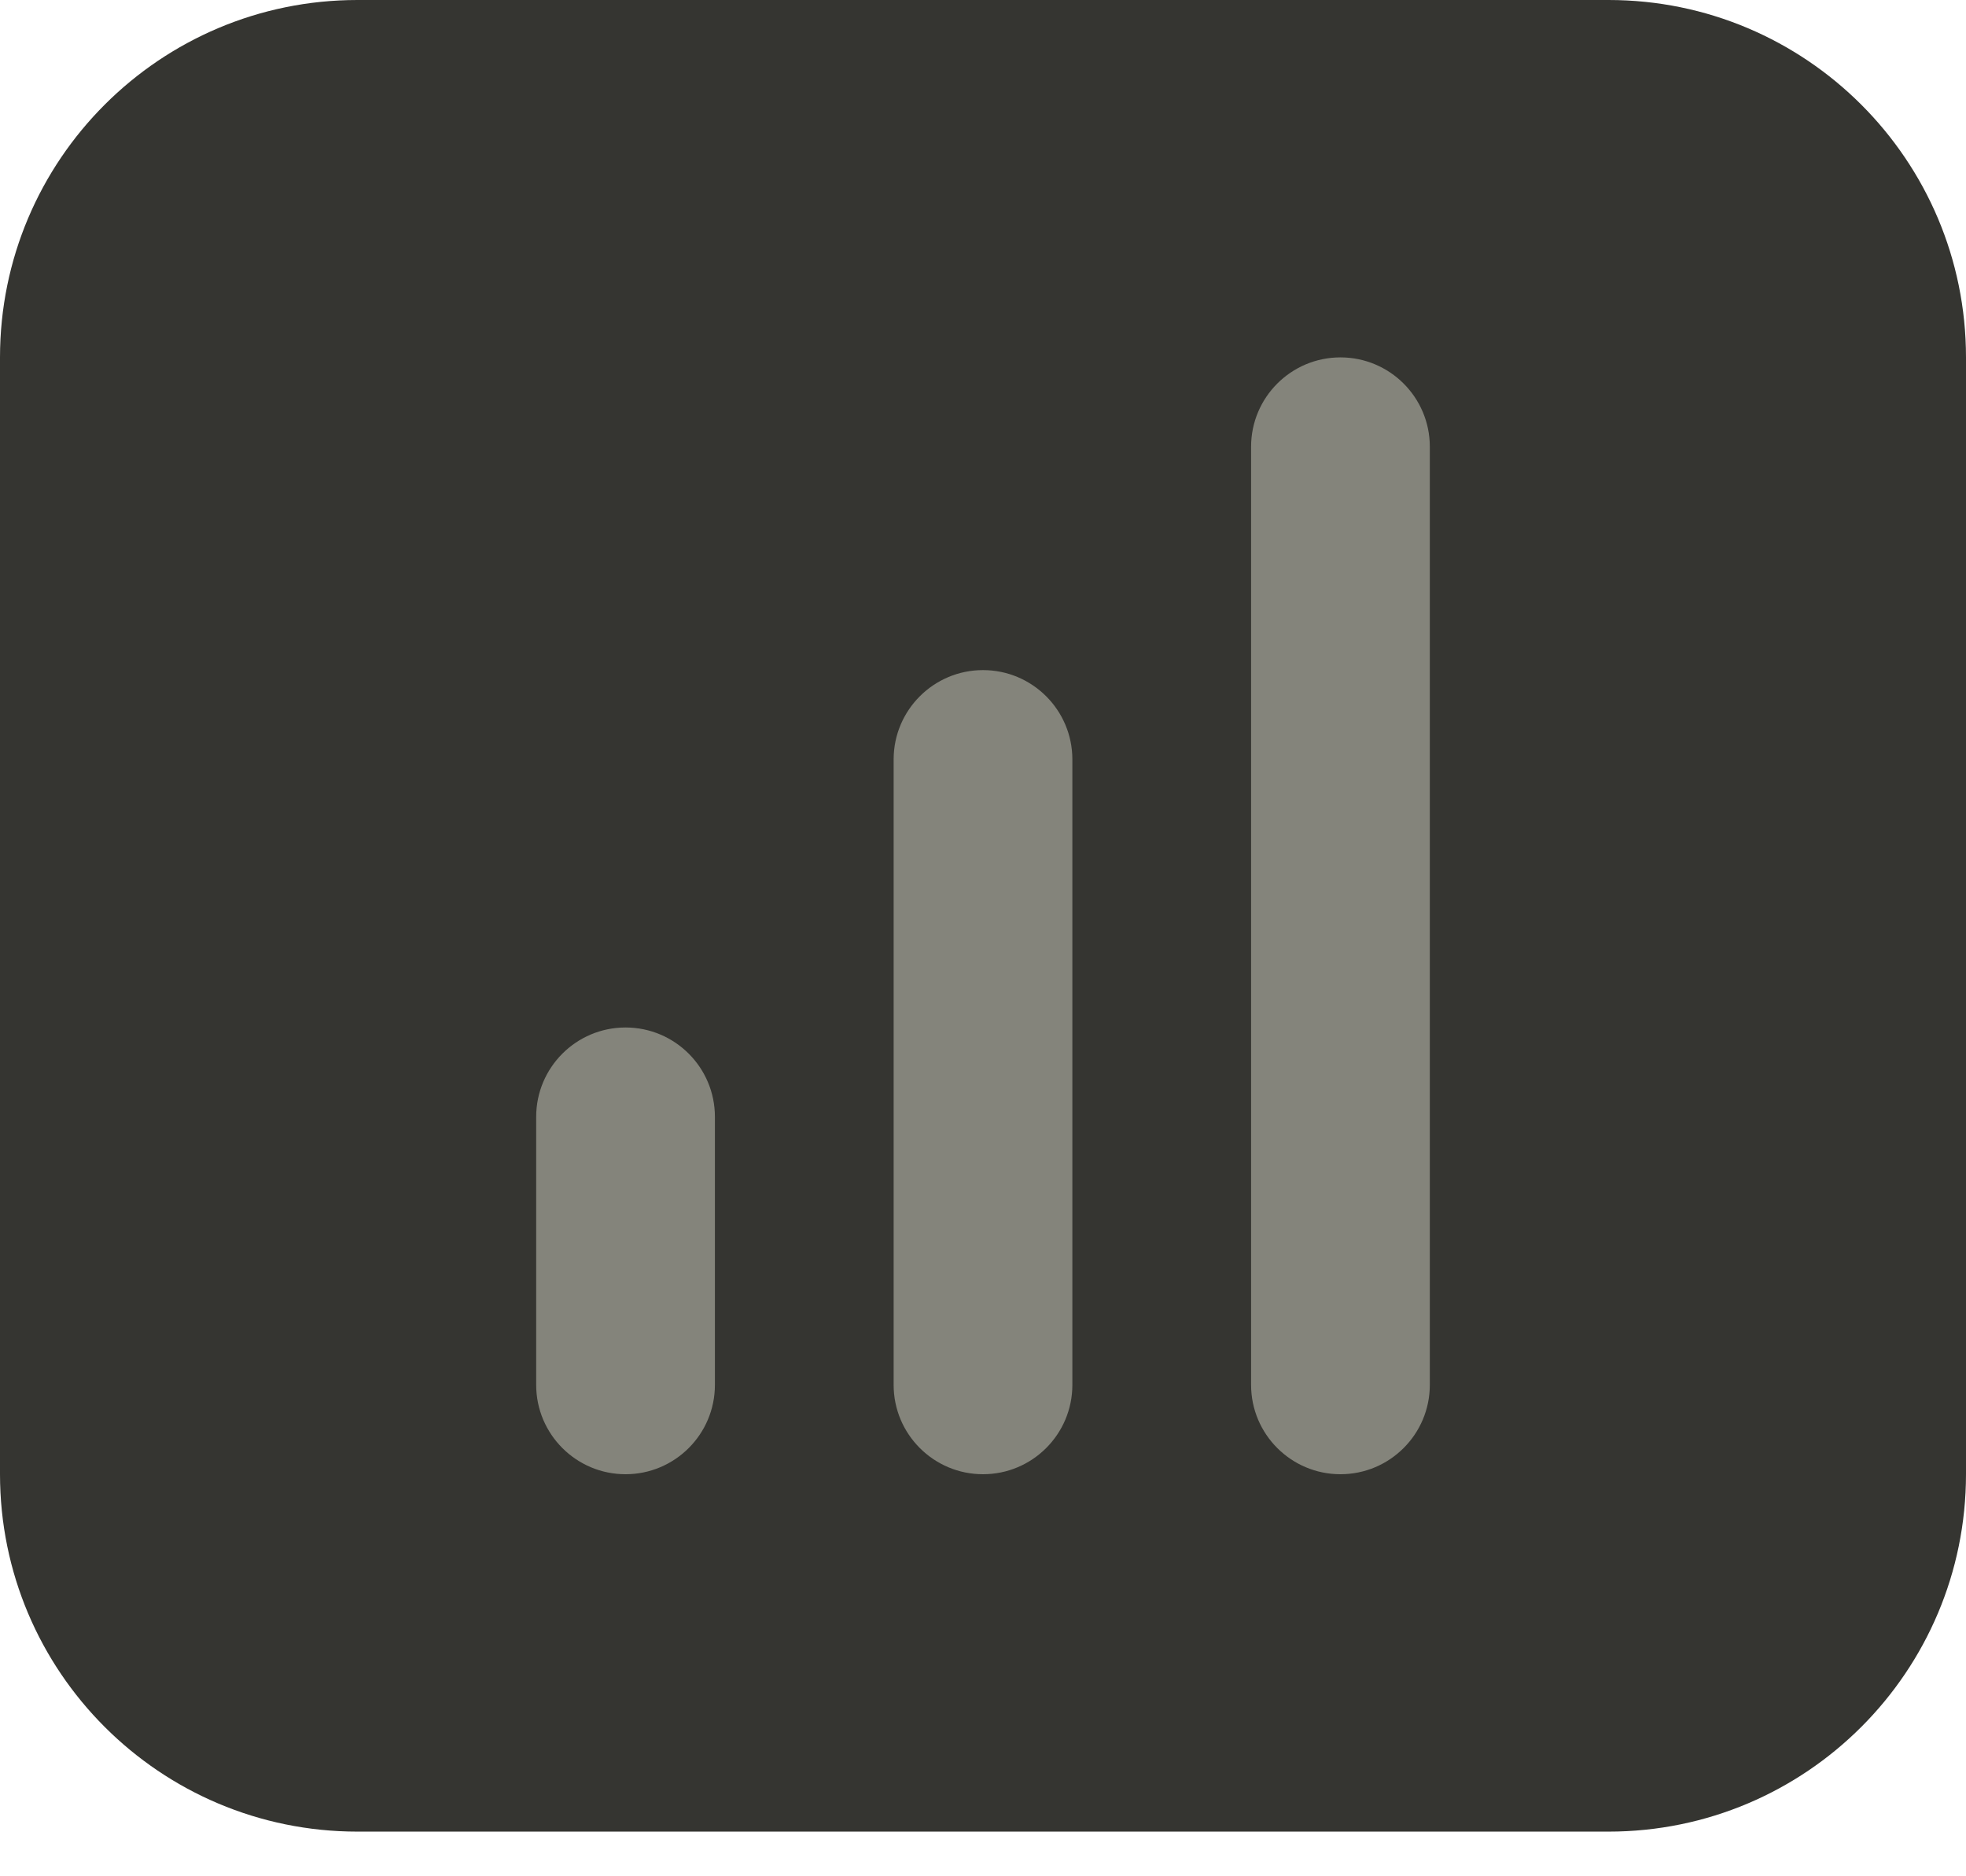 <svg width="22" height="21" viewBox="0 0 22 21" fill="none" xmlns="http://www.w3.org/2000/svg">
<path d="M0 4C0 1.791 1.791 0 4 0L18 0C20.209 0 22 1.791 22 4V16.5C22 18.709 20.209 20.5 18 20.5H4C1.791 20.5 0 18.709 0 16.5L0 4Z" fill="#353531"/>
<path fill-rule="evenodd" clip-rule="evenodd" d="M15 4C15.552 4 16 4.448 16 5L16 15.5C16 16.052 15.552 16.5 15 16.5C14.448 16.5 14 16.052 14 15.5L14 5C14 4.448 14.448 4 15 4ZM11 7.5C11.552 7.5 12 7.948 12 8.5L12 15.5C12 16.052 11.552 16.5 11 16.5C10.448 16.5 10 16.052 10 15.5L10 8.5C10 7.948 10.448 7.5 11 7.5ZM7 11.5C7.552 11.5 8 11.948 8 12.5L8 15.5C8 16.052 7.552 16.5 7 16.5C6.448 16.5 6 16.052 6 15.5L6 12.5C6 11.948 6.448 11.5 7 11.5Z" fill="#84847B"/>
</svg>
